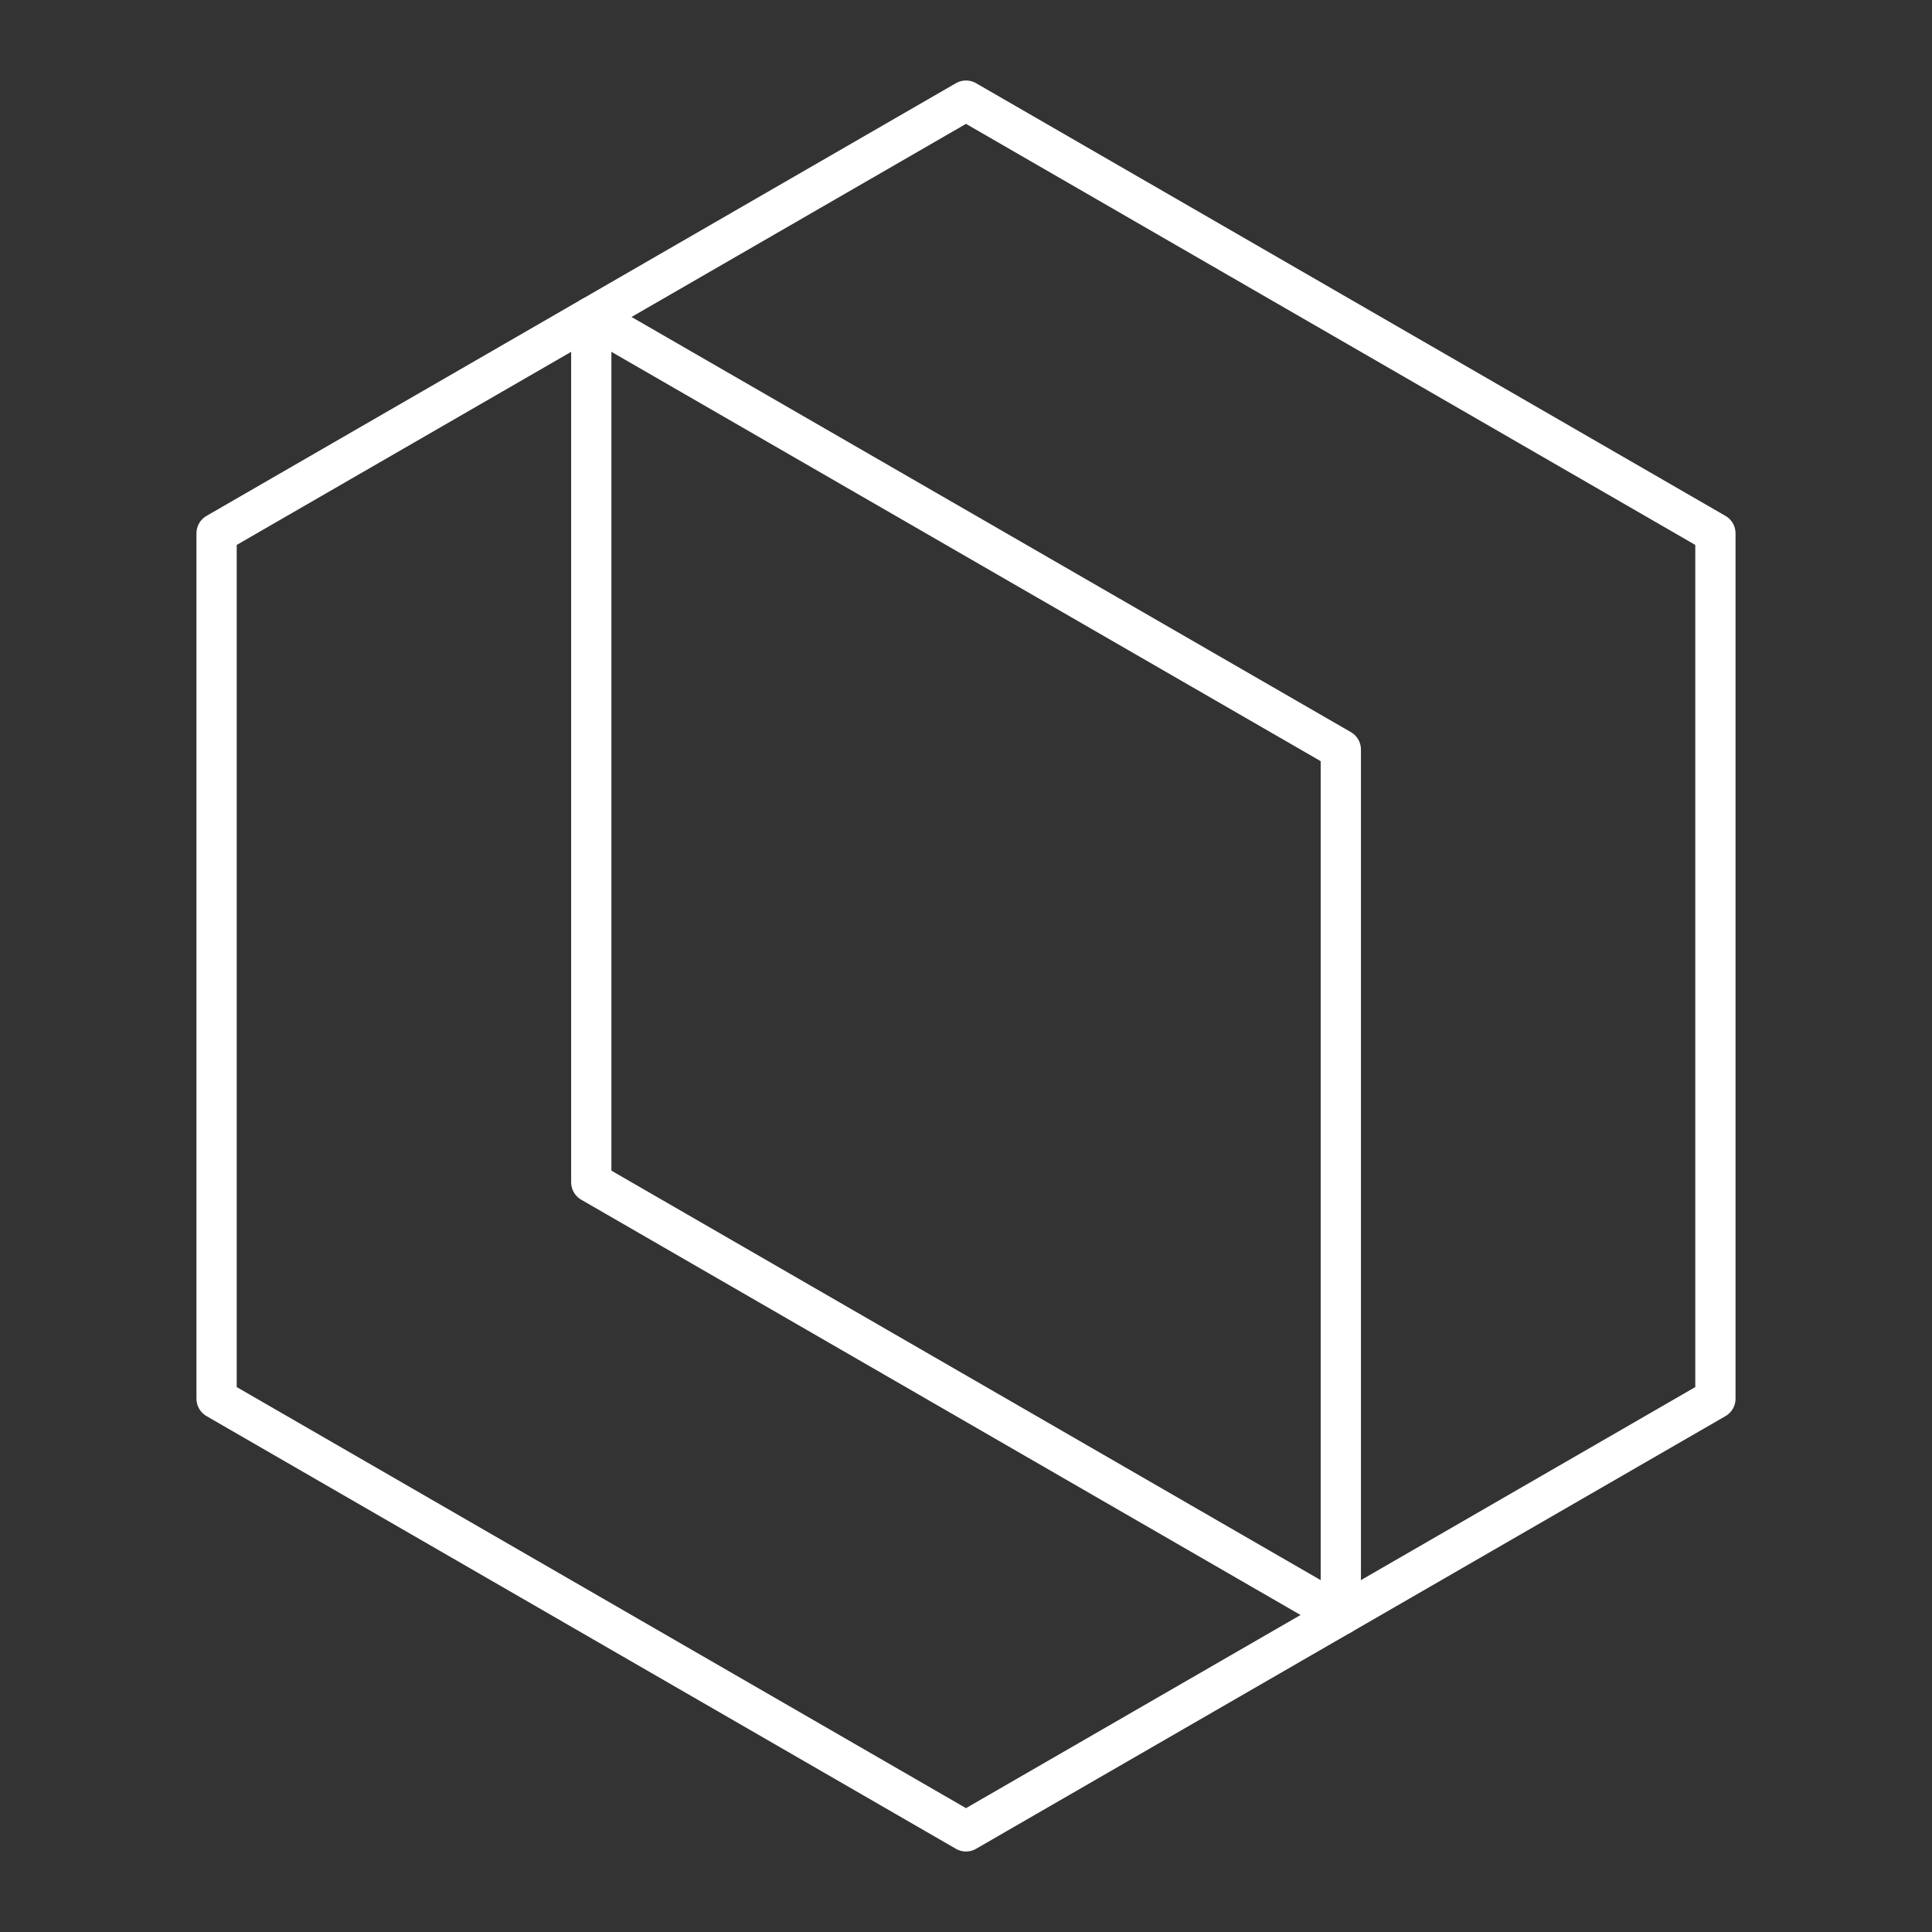 <?xml version="1.0" encoding="UTF-8"?><svg id="b" xmlns="http://www.w3.org/2000/svg" viewBox="0 0 48 48"><rect x="0" y="0" width="48" height="48" fill="#333333" stroke="none"/><defs><style>.e{fill:none;stroke:#fff;stroke-linecap:round;stroke-linejoin:round;}</style></defs><path class="e" d="M24,2.5L5.381,13.25v21.5l18.619,10.75,18.619-10.75V13.25L24,2.5Z"/><path class="e" d="M14.69,7.875v21.498l18.622,10.751v-21.502L14.69,7.875Z"/></svg>